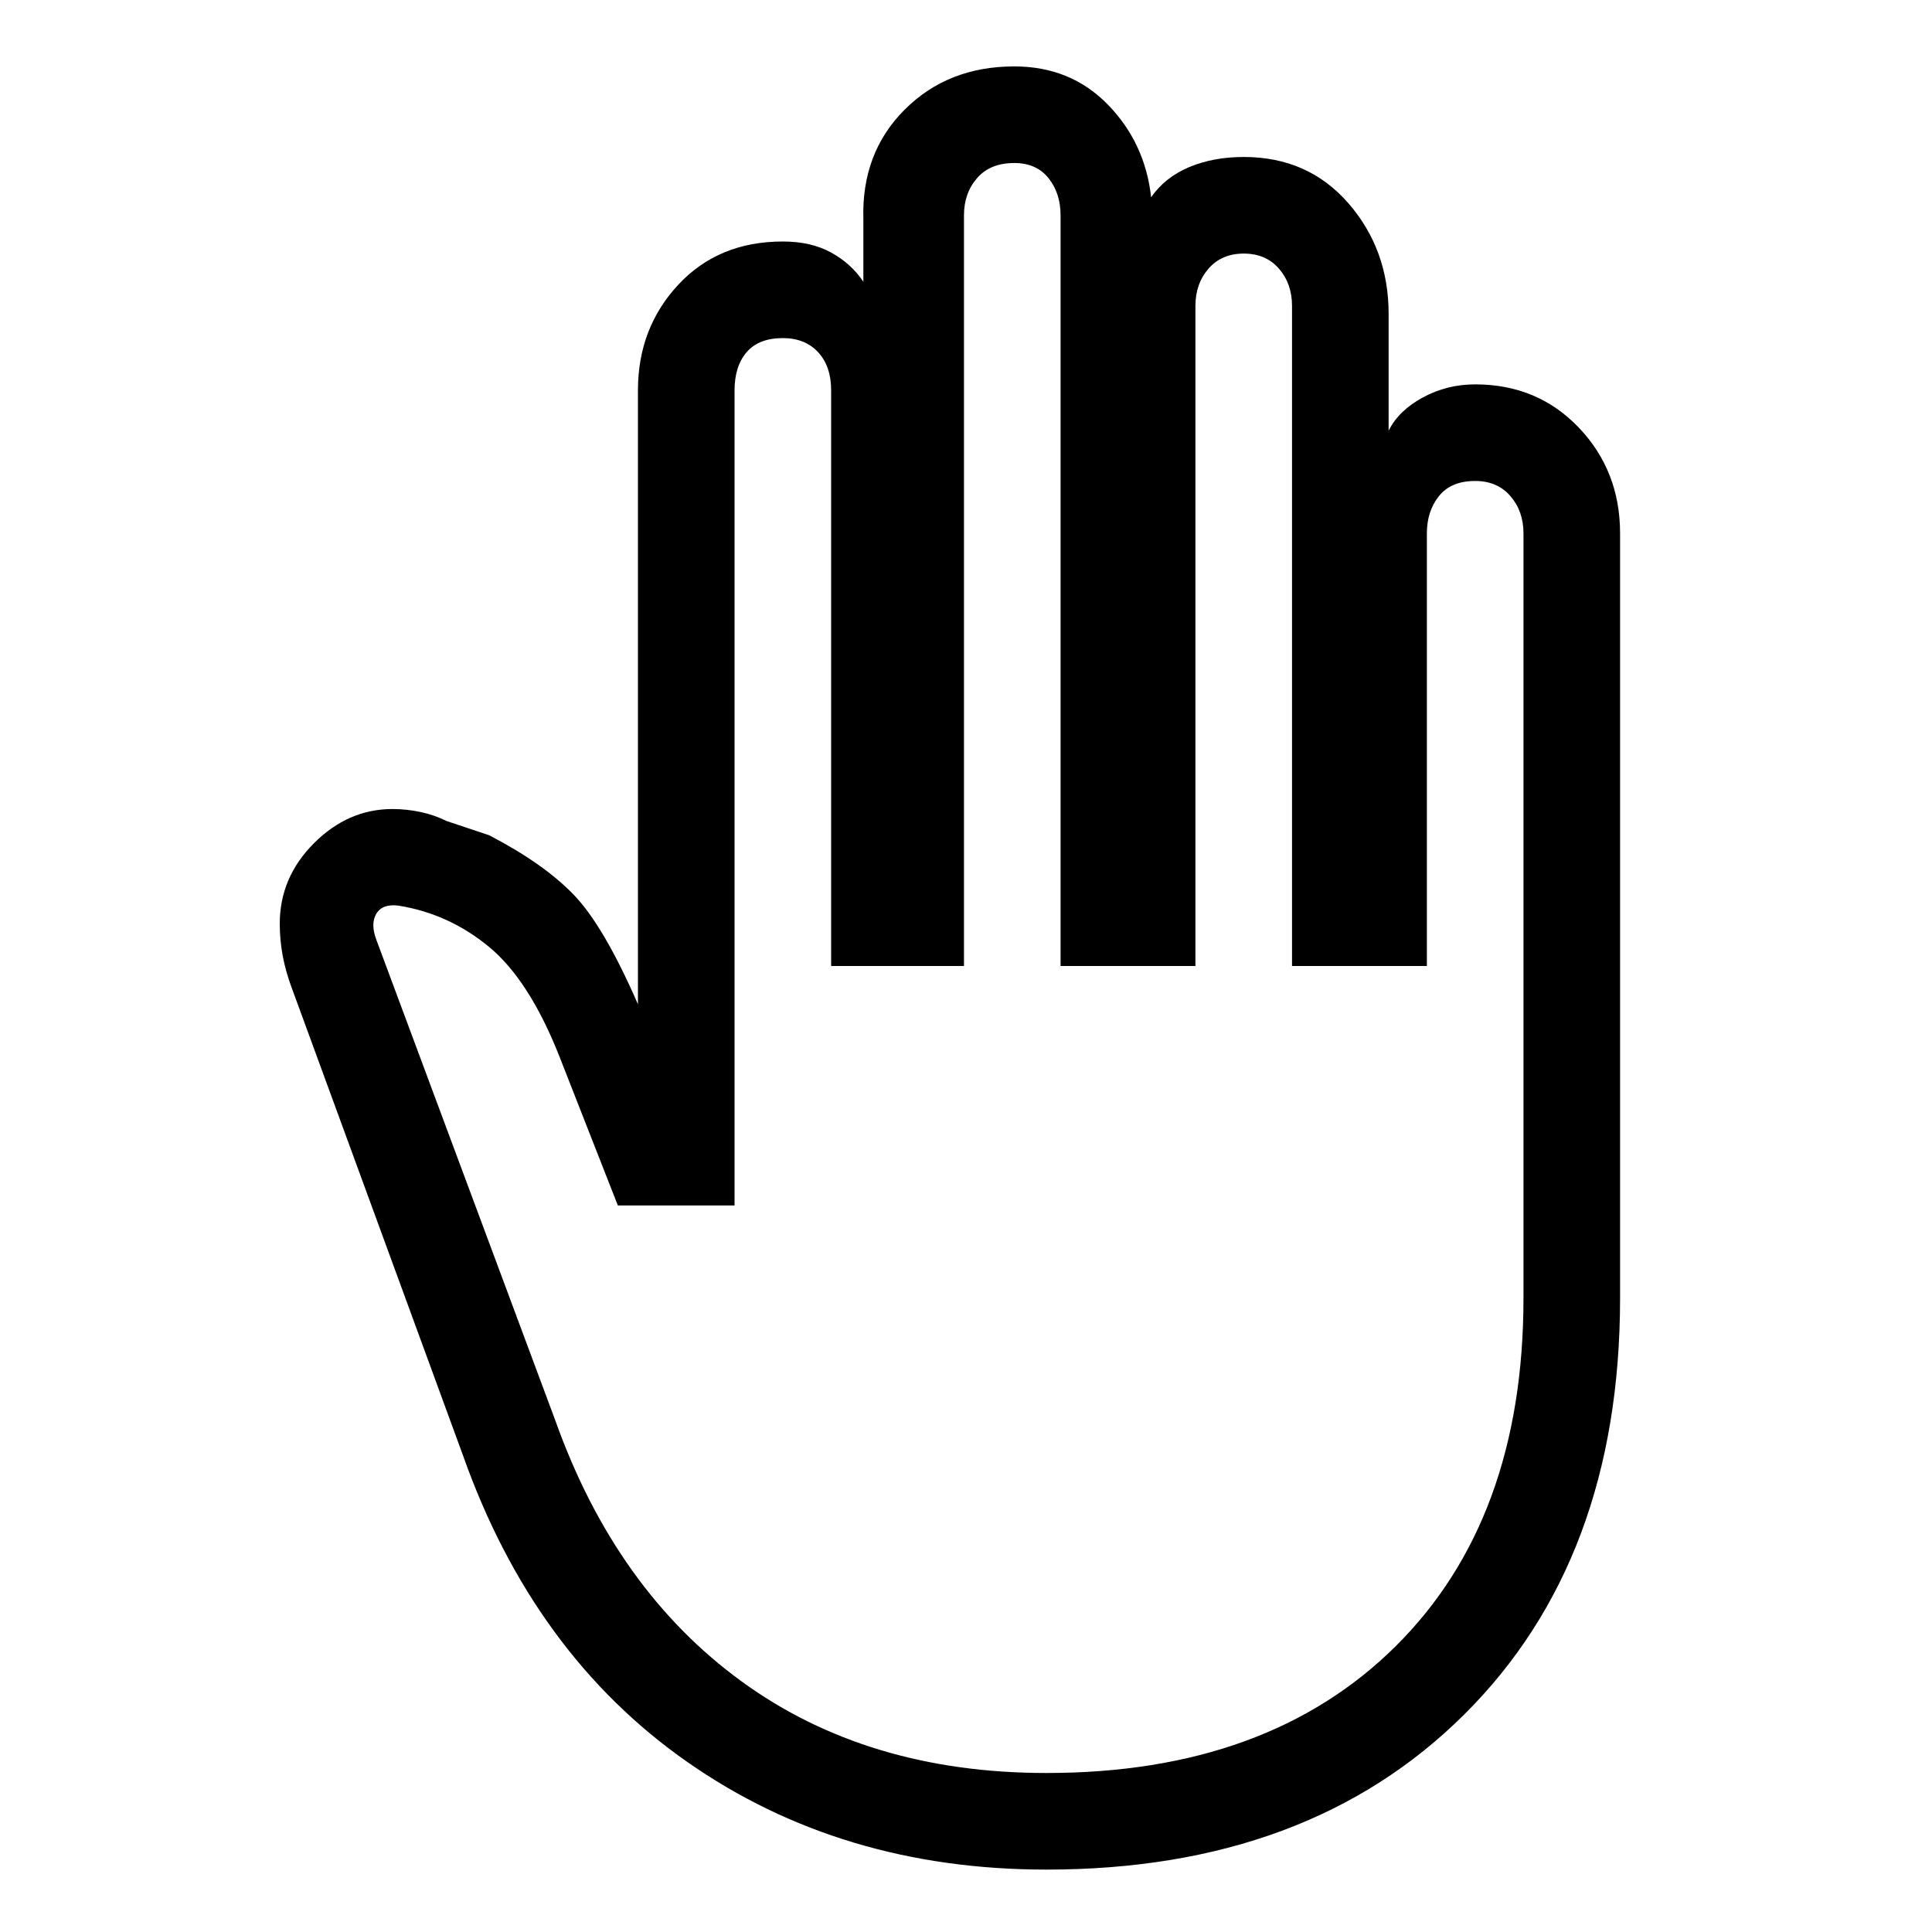 <svg xmlns="http://www.w3.org/2000/svg" height="40" width="40"><path d="M21.667 38.708q-4.25 0-7.438-2.229-3.187-2.229-4.646-6.354l-3.541-9.667q-.125-.333-.188-.666-.062-.334-.062-.667 0-.958.708-1.667.708-.708 1.625-.708.292 0 .583.062.292.063.542.188l.875.292q1.125.583 1.75 1.229.625.646 1.333 2.271V8.083q0-1.291.834-2.187Q14.875 5 16.208 5q.584 0 1 .229.417.229.667.604V4.542q-.042-1.375.854-2.271.896-.896 2.271-.896 1.167 0 1.938.792.77.791.895 1.916.292-.416.792-.625.5-.208 1.125-.208 1.333 0 2.167.958.833.959.833 2.292v2.417q.208-.417.708-.688.5-.271 1.084-.271 1.291 0 2.146.896.854.896.854 2.188v15.833q0 5.417-3.23 8.625-3.229 3.208-8.645 3.208Zm0-2q4.583 0 7.229-2.625t2.646-7.208V11.042q0-.459-.271-.771-.271-.313-.729-.313-.5 0-.75.313-.25.312-.25.771V20H26.75V6.333q0-.458-.271-.771-.271-.312-.729-.312-.458 0-.729.312-.271.313-.271.771V20h-2.792V4.458q0-.458-.25-.77-.25-.313-.708-.313-.5 0-.771.313-.271.312-.271.77V20h-2.75V8.083q0-.5-.27-.791Q16.667 7 16.208 7q-.5 0-.75.292-.25.291-.25.791v16.875h-2.416l-1.209-3.083q-.625-1.583-1.458-2.271-.833-.687-1.875-.854-.333-.042-.458.167-.125.208 0 .541l3.708 9.959q1.25 3.5 3.854 5.395 2.604 1.896 6.313 1.896Z"/></svg>